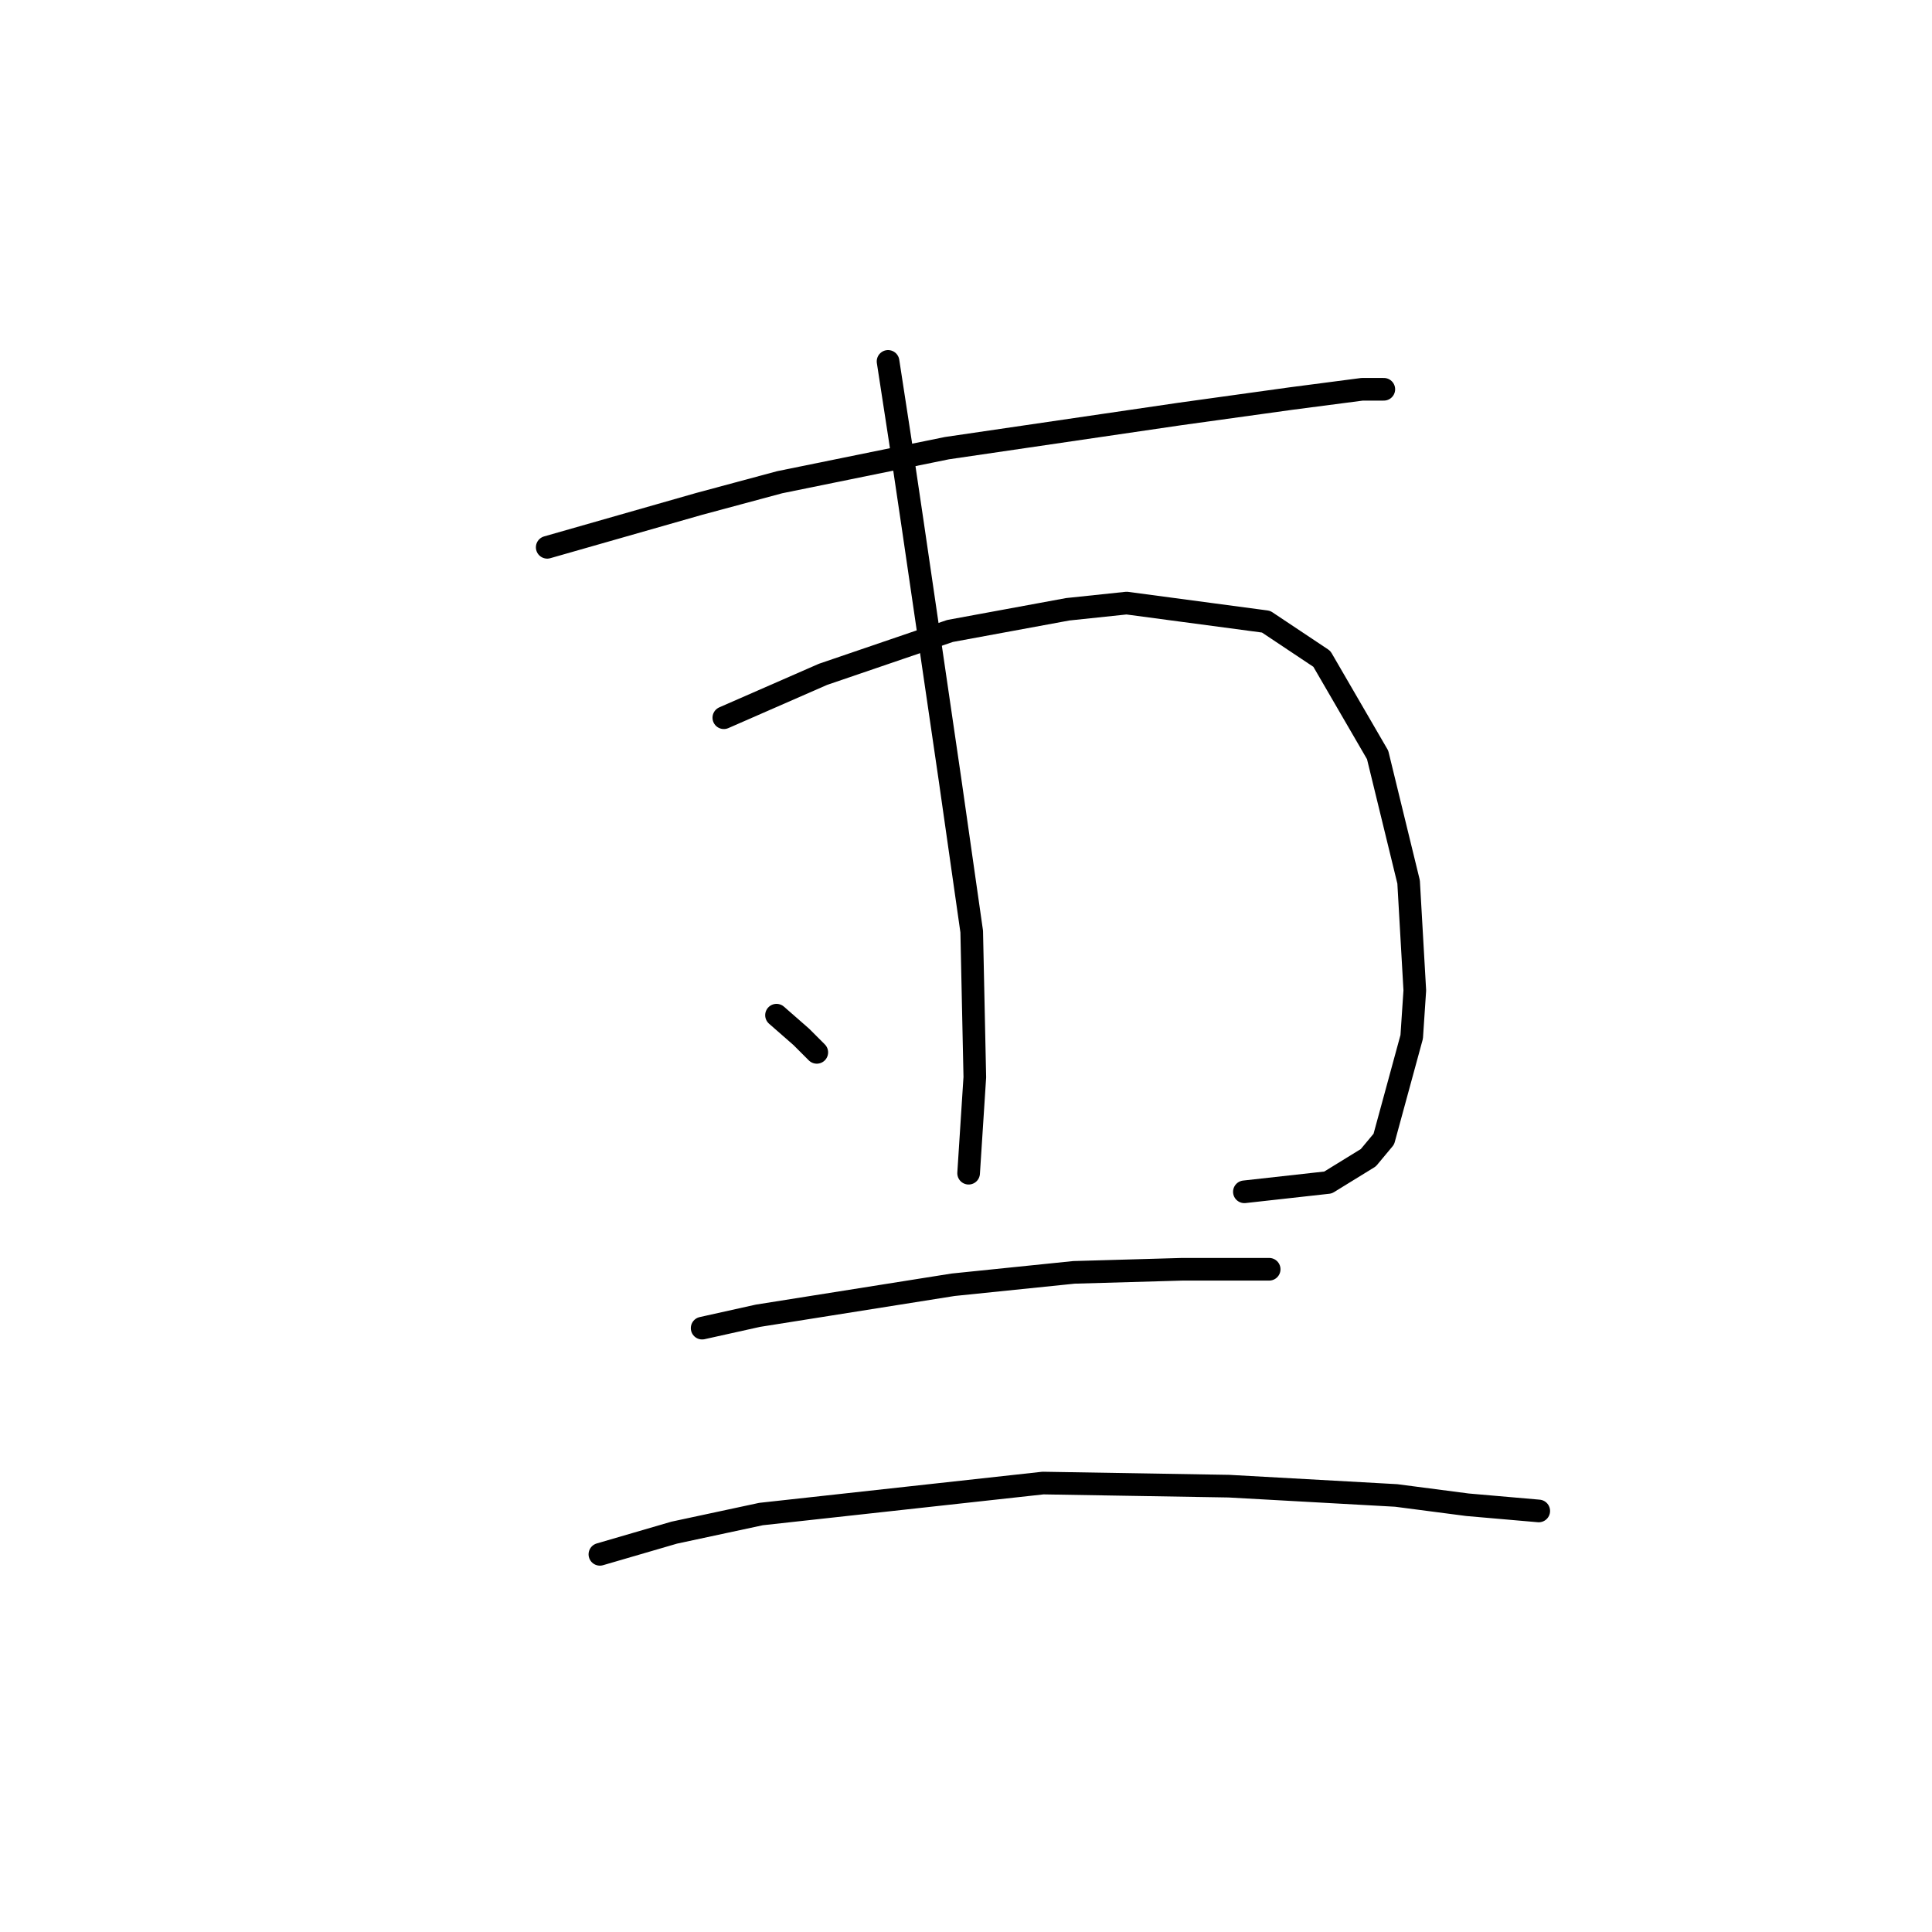 <?xml version="1.0" standalone="no"?>
    <svg width="256" height="256" xmlns="http://www.w3.org/2000/svg" version="1.1">
    <polyline stroke="black" stroke-width="3" stroke-linecap="round" fill="transparent" stroke-linejoin="round" points="72.509 72.521 92.627 66.773 103.302 63.899 125.473 59.383 156.265 54.866 171.046 52.814 180.489 51.582 183.363 51.582 183.363 51.582 " />
        <polyline stroke="black" stroke-width="3" stroke-linecap="round" fill="transparent" stroke-linejoin="round" points="95.911 95.102 109.05 89.354 125.883 83.606 141.485 80.732 149.286 79.911 167.761 82.375 175.152 87.302 182.542 100.029 186.648 116.863 187.469 131.233 187.058 137.391 183.363 150.94 181.31 153.403 175.973 156.688 164.887 157.92 164.887 157.92 " />
        <polyline stroke="black" stroke-width="3" stroke-linecap="round" fill="transparent" stroke-linejoin="round" points="117.672 47.887 119.314 58.562 120.956 69.647 125.883 103.314 128.757 123.432 129.168 142.729 128.347 155.456 128.347 155.456 " />
        <polyline stroke="black" stroke-width="3" stroke-linecap="round" fill="transparent" stroke-linejoin="round" points="102.891 134.517 106.176 137.391 108.229 139.444 108.229 139.444 " />
        <polyline stroke="black" stroke-width="3" stroke-linecap="round" fill="transparent" stroke-linejoin="round" points="93.037 175.985 100.428 174.343 126.294 170.237 142.306 168.595 156.676 168.184 161.603 168.184 168.172 168.184 168.172 168.184 " />
        <polyline stroke="black" stroke-width="3" stroke-linecap="round" fill="transparent" stroke-linejoin="round" points="79.489 205.957 89.342 203.083 100.838 200.619 138.2 196.513 162.834 196.924 185.005 198.156 194.448 199.387 203.892 200.209 203.892 200.209 " />
        </svg>